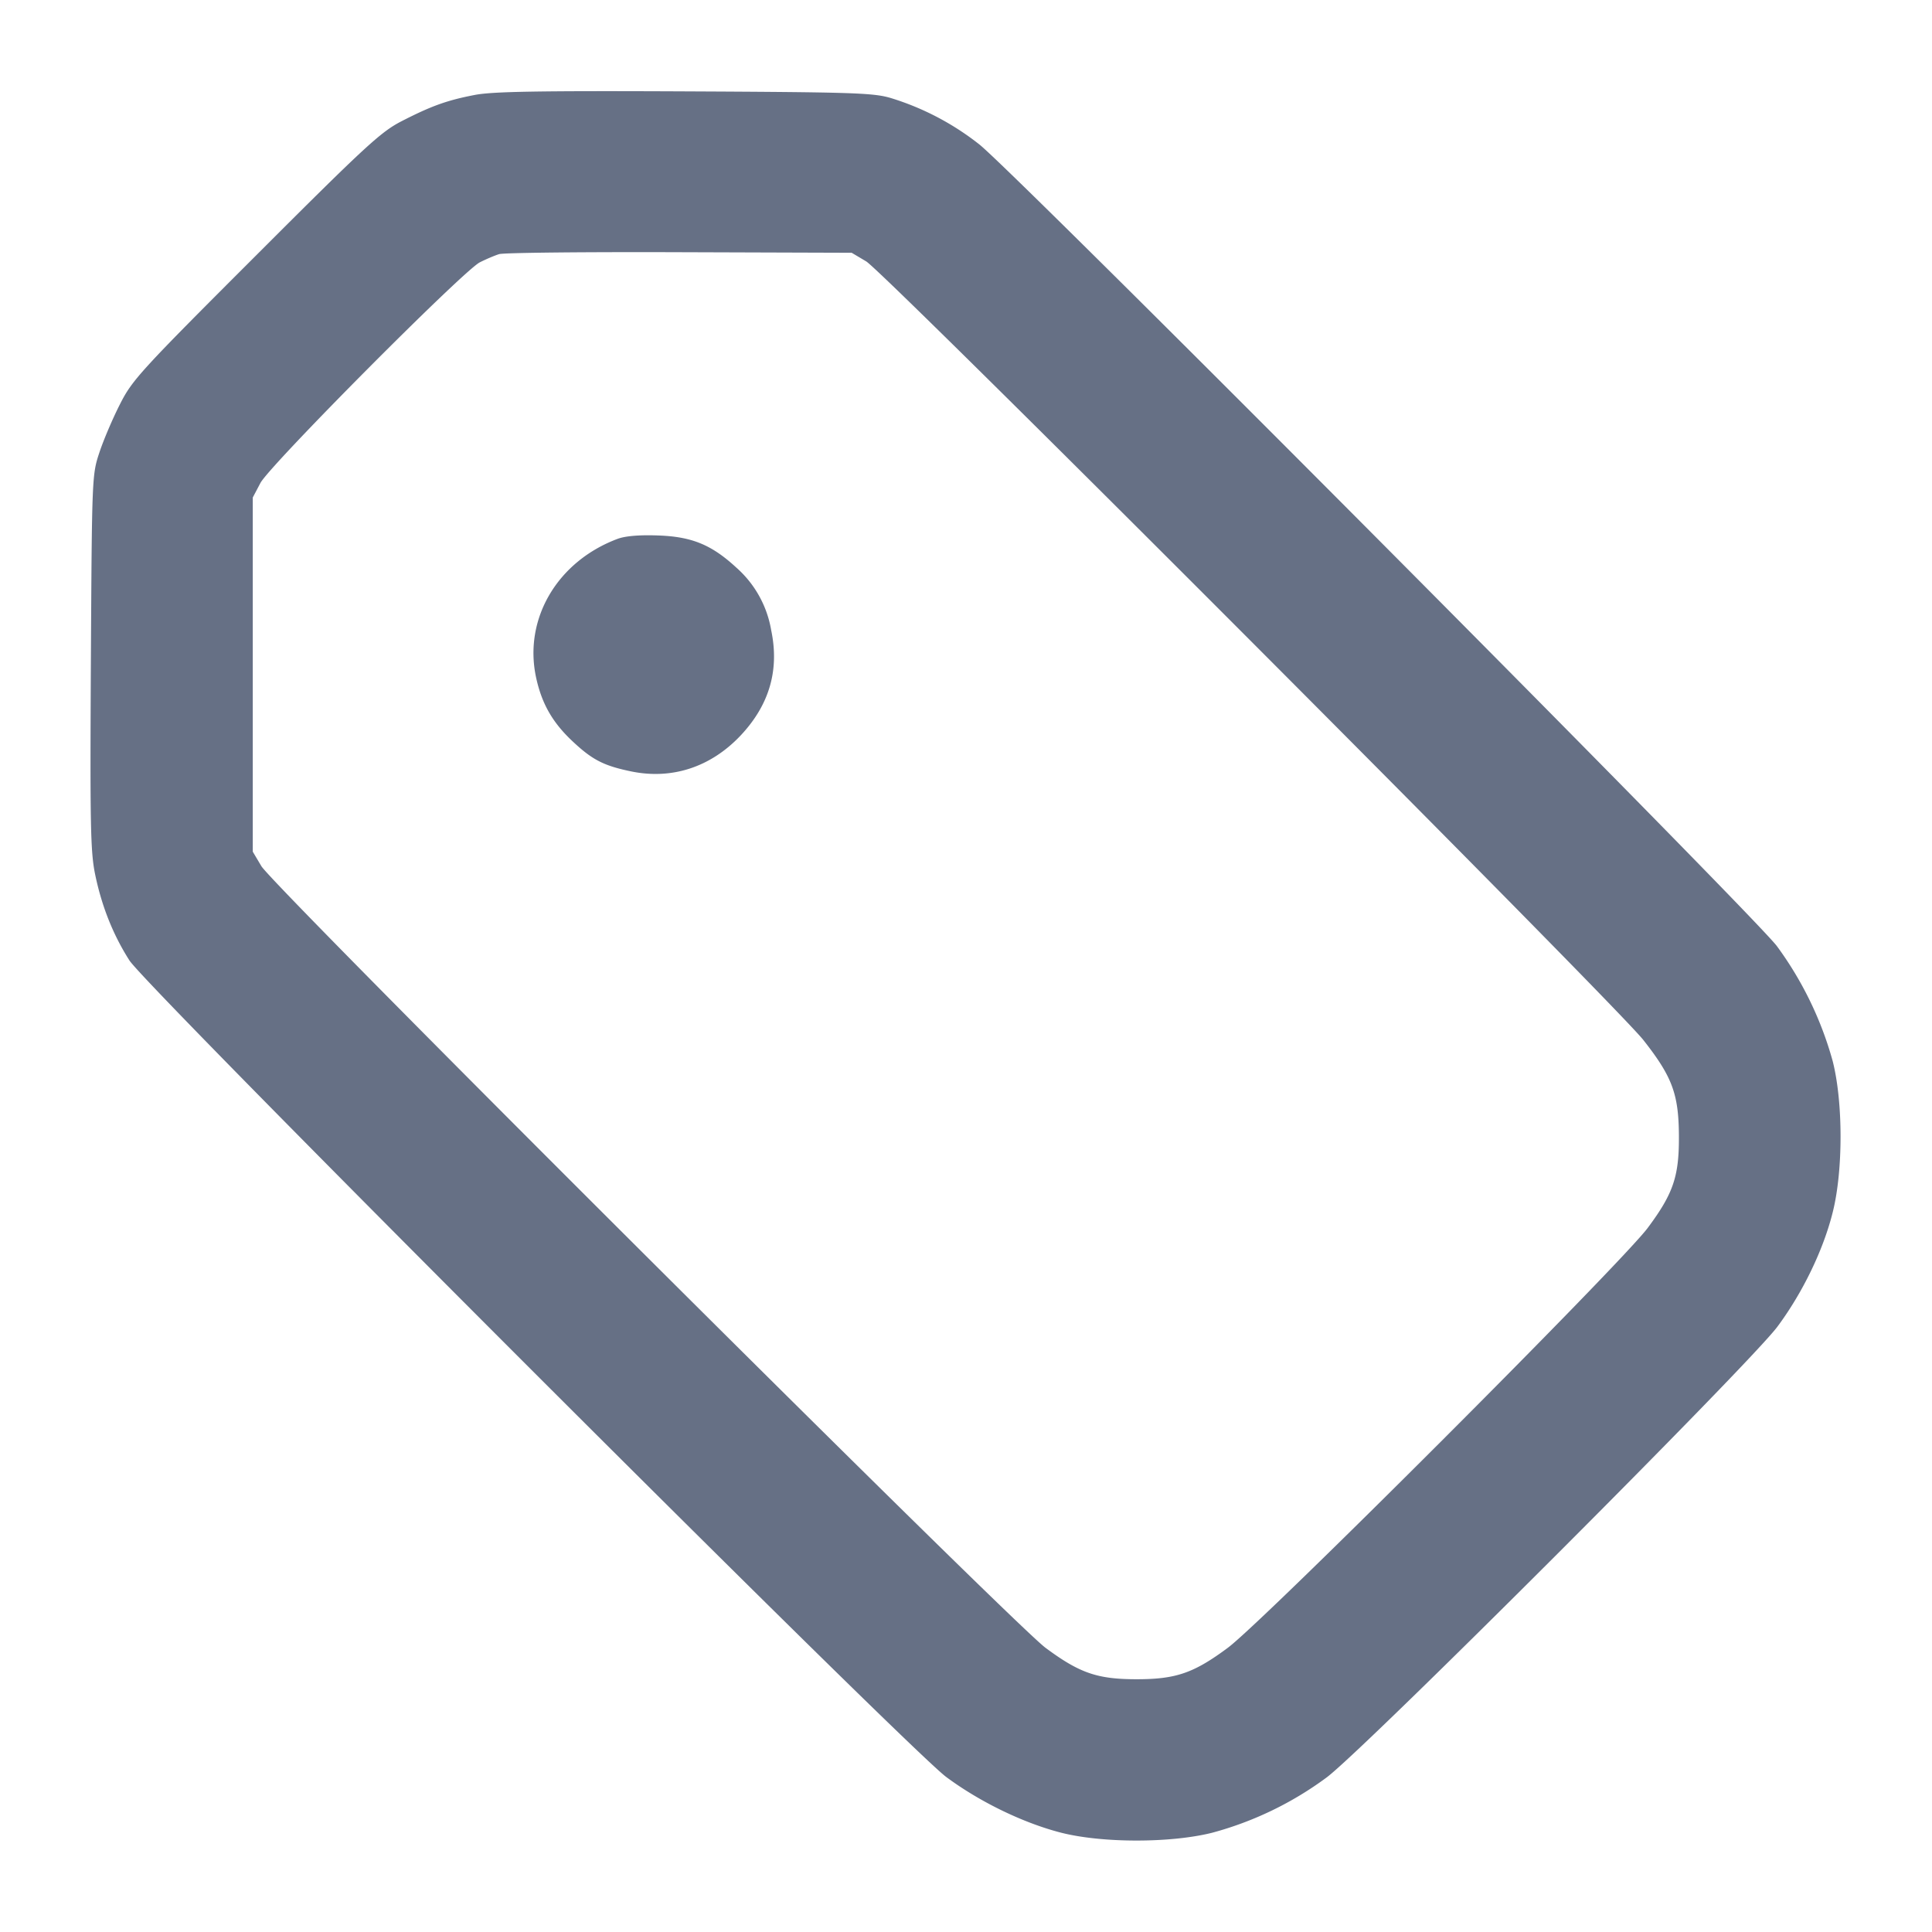 <svg width="24" height="24" fill="none" xmlns="http://www.w3.org/2000/svg"><path d="M5.9 1.179c-.345.066-.542.137-.912.327-.258.133-.444.304-1.811 1.671C1.743 4.61 1.643 4.719 1.491 5.02c-.09.176-.205.446-.256.6-.092.278-.093.296-.106 2.597-.011 2.008-.005 2.36.051 2.636.081.398.223.757.428 1.078.218.342 9.665 9.787 10.146 10.143.417.31.958.572 1.426.692.508.13 1.361.131 1.878.001a4.24 4.24 0 0 0 1.422-.687c.465-.346 5.254-5.135 5.6-5.6.312-.42.57-.951.687-1.422.13-.517.129-1.37-.001-1.878a4.38 4.38 0 0 0-.692-1.426c-.284-.383-9.423-9.569-9.906-9.958a3.362 3.362 0 0 0-1.108-.58c-.215-.063-.485-.071-2.56-.081-1.814-.008-2.381.002-2.6.044m4.86 2.068c.234.139 9.297 9.22 9.654 9.672.358.455.438.669.442 1.181.004.511-.067.723-.387 1.153-.329.443-4.775 4.889-5.216 5.216-.424.315-.645.391-1.133.391-.489 0-.709-.076-1.133-.391-.417-.31-9.585-9.449-9.74-9.709l-.107-.18v-4.4L3.235 6c.115-.219 2.518-2.636 2.725-2.741.077-.039.185-.085.24-.102.055-.018 1.063-.028 2.24-.024l2.14.007.18.107M7.674 6.693c-.748.279-1.169.99-1.016 1.716.07.33.205.567.457.802.243.228.385.301.722.371.508.106.989-.051 1.36-.442.36-.381.487-.815.383-1.311a1.335 1.335 0 0 0-.434-.779c-.306-.282-.55-.383-.966-.398-.236-.009-.41.006-.506.041" fill="#667085" fill-rule="evenodd"/></svg>